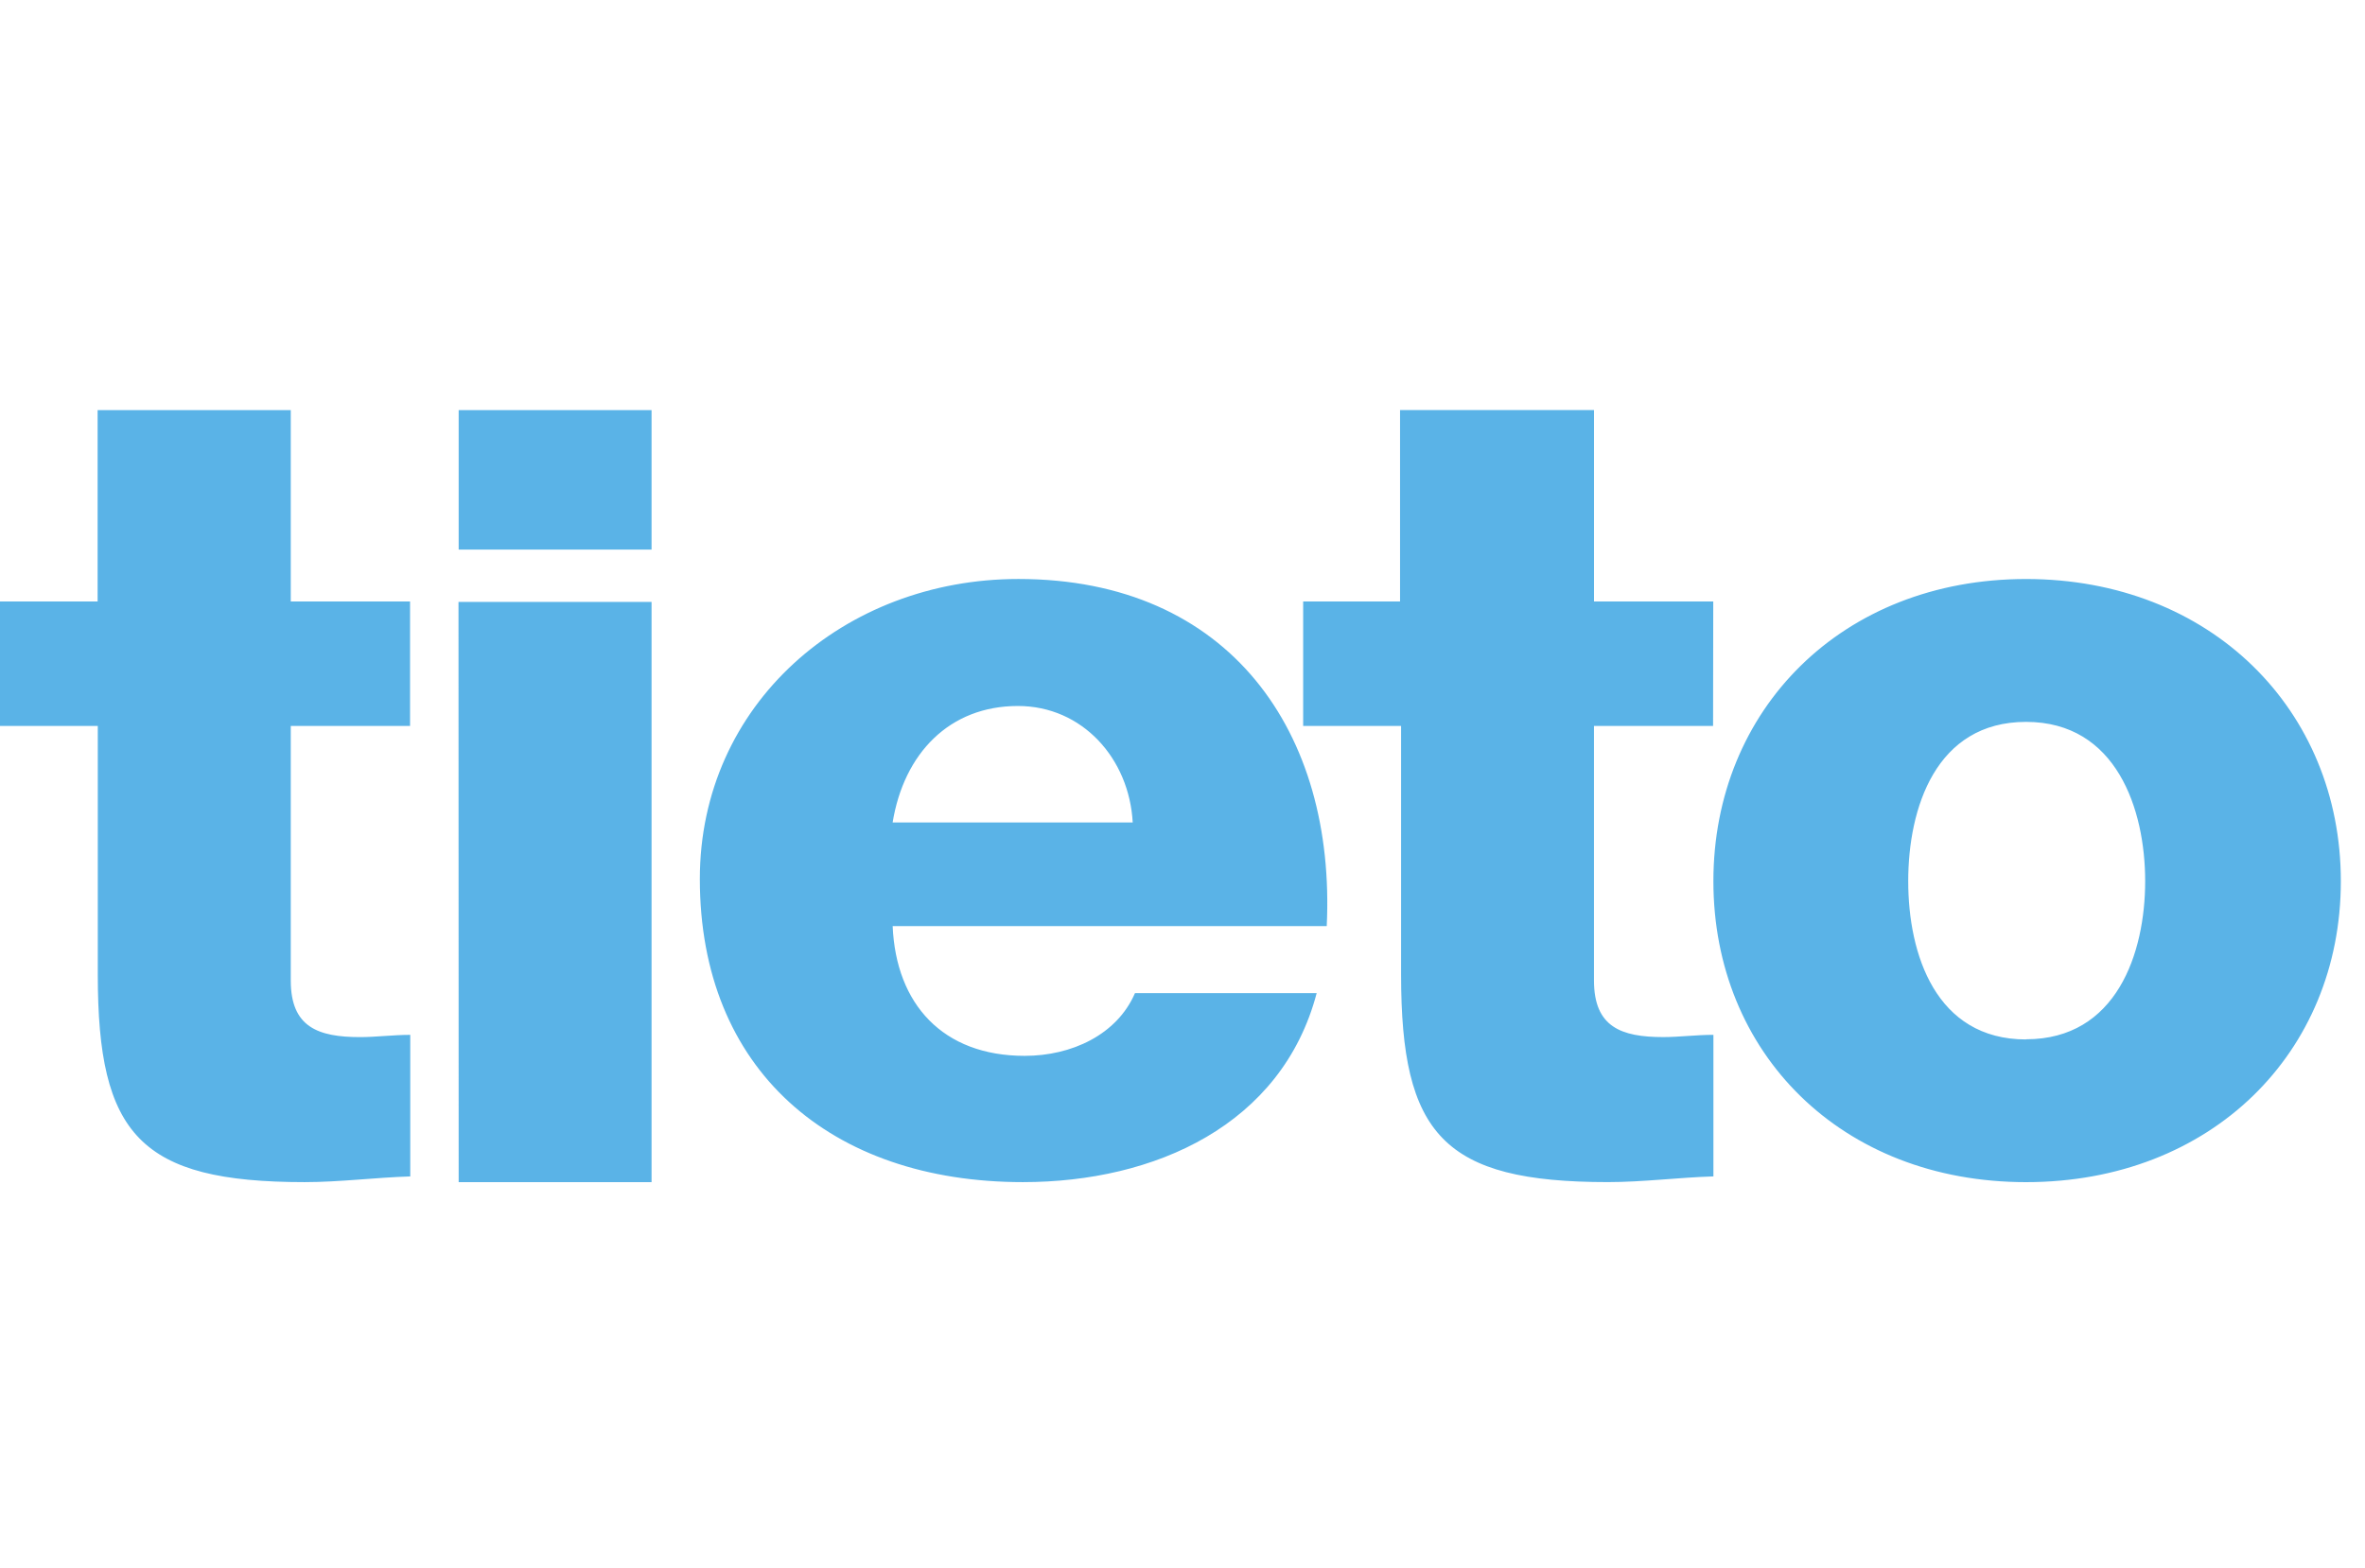 <svg xmlns="http://www.w3.org/2000/svg" width="98" height="65" viewBox="0 0 98 65"><path d="M36.99 38.387c.137 3.23 2.073 5.378 5.47 5.378 1.936 0 3.822-.867 4.571-2.6h7.529c-1.44 5.464-6.701 7.834-12.172 7.834-7.968 0-13.388-4.648-13.388-12.568 0-7.24 5.981-12.432 13.201-12.432 8.774 0 13.158 6.381 12.776 14.387h-17.987zm9.947-4.297c-.144-2.643-2.08-4.827-4.758-4.827-2.836 0-4.722 1.962-5.19 4.827h9.947zm37.019-10.09c7.645 0 13.043 5.421 13.043 12.525s-5.37 12.475-13.043 12.475c-7.674 0-12.957-5.371-12.957-12.475 0-7.104 5.319-12.525 12.957-12.525zm0 19.078c3.754 0 4.935-3.581 4.935-6.553s-1.188-6.603-4.935-6.603c-3.746 0-4.884 3.581-4.884 6.603s1.138 6.56 4.884 6.56v-.007zm-66.964-12.987h-4.943v10.554c0 1.927 1.128 2.343 2.874 2.343.654 0 1.365-.093 2.077-.093v5.868c-1.437.043-2.917.236-4.376.236-6.826 0-8.572-1.97-8.572-8.598v-10.311h-4.052v-5.159h4.045v-7.932h8.004v7.932h4.943v5.159zm10.007-7.31h-7.993v-5.781h7.993v5.781zm-8 2.168h8v24.051h-7.993l-.007-24.051zm51.986 5.141h-4.934v10.554c0 1.927 1.128 2.343 2.873 2.343.654 0 1.365-.093 2.076-.093v5.868c-1.436.043-2.916.236-4.374.236-6.823 0-8.568-1.97-8.568-8.598v-10.311h-4.058v-5.159h4.015v-7.932h8.037v7.932h4.941l-.007 5.159z" fill="#5ab3e7"/></svg>